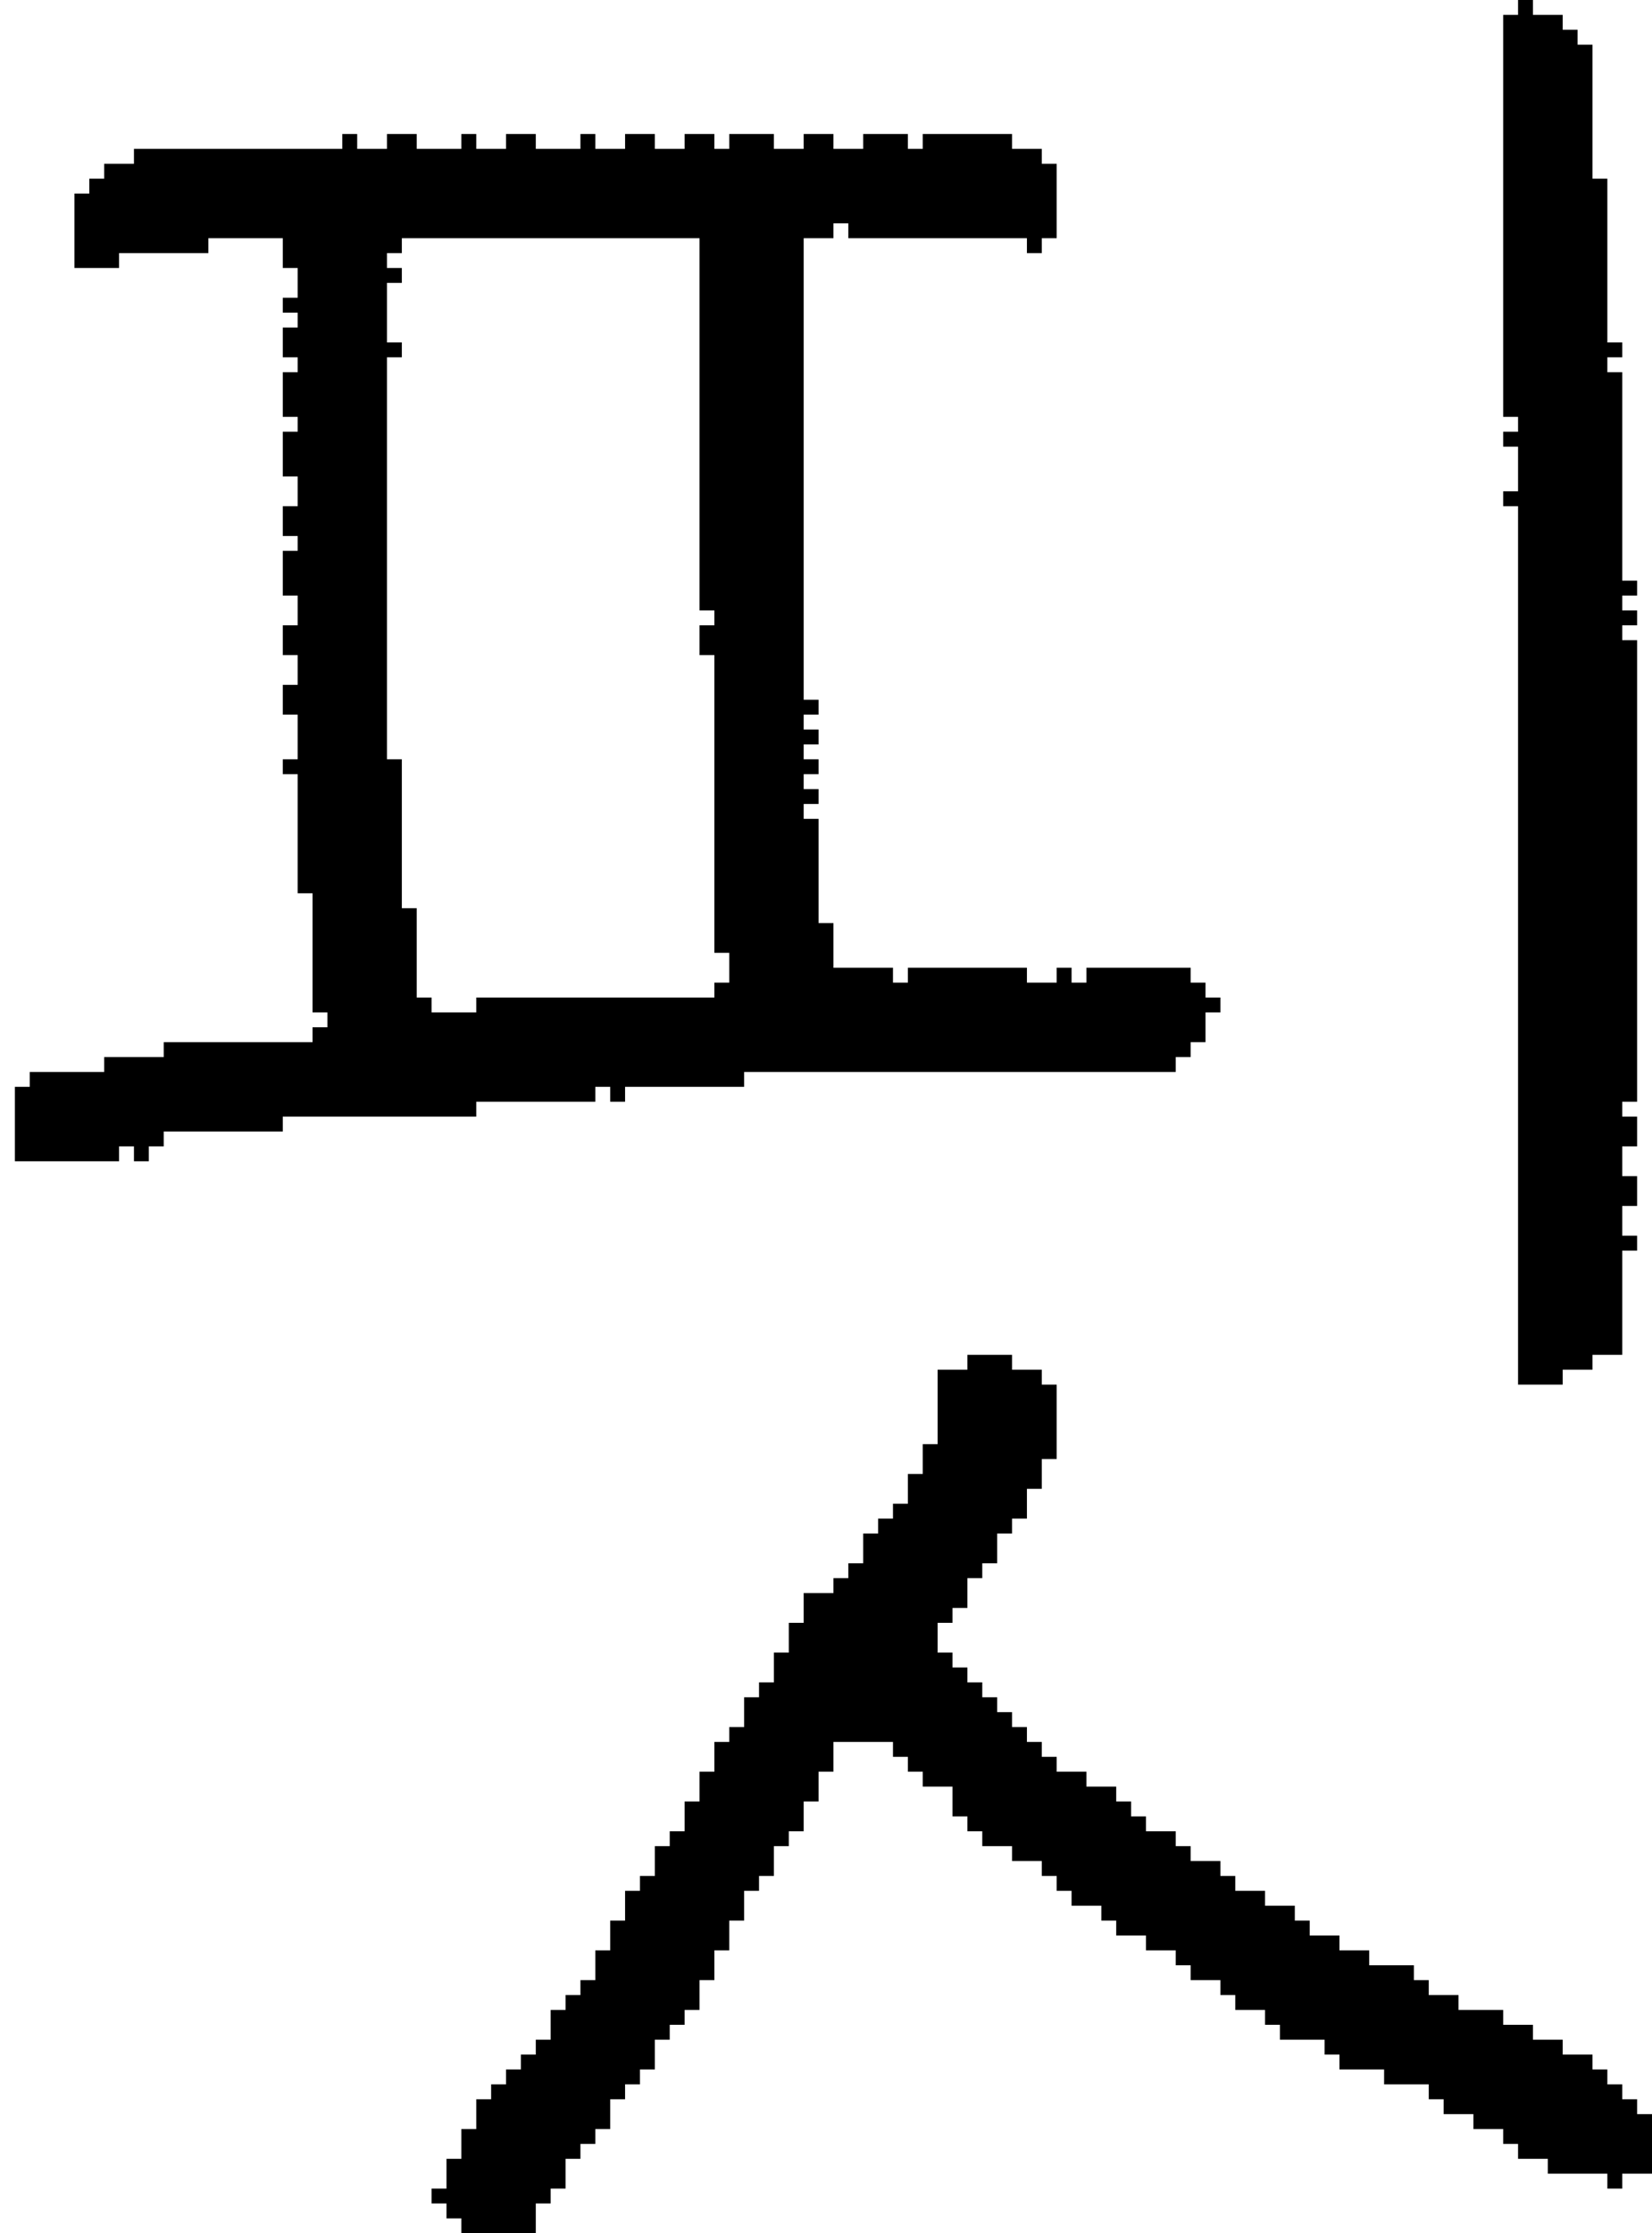 <?xml version="1.0" encoding="UTF-8" standalone="no"?>
<!DOCTYPE svg PUBLIC "-//W3C//DTD SVG 1.1//EN" 
  "http://www.w3.org/Graphics/SVG/1.1/DTD/svg11.dtd">
<svg width="111" height="150"
     xmlns="http://www.w3.org/2000/svg" version="1.1">
 <path d="  M 47,41  L 48,41  L 48,42  L 47,42  L 47,44  L 48,44  L 48,64  L 49,64  L 49,66  L 48,66  L 48,67  L 32,67  L 32,68  L 29,68  L 29,67  L 28,67  L 28,61  L 27,61  L 27,51  L 26,51  L 26,24  L 27,24  L 27,23  L 26,23  L 26,19  L 27,19  L 27,18  L 26,18  L 26,17  L 27,17  L 27,16  L 47,16  Z  M 19,28  L 20,28  L 20,29  L 19,29  L 19,32  L 20,32  L 20,34  L 19,34  L 19,36  L 20,36  L 20,37  L 19,37  L 19,40  L 20,40  L 20,42  L 19,42  L 19,44  L 20,44  L 20,46  L 19,46  L 19,48  L 20,48  L 20,51  L 19,51  L 19,52  L 20,52  L 20,60  L 21,60  L 21,68  L 22,68  L 22,69  L 21,69  L 21,70  L 11,70  L 11,71  L 7,71  L 7,72  L 2,72  L 2,73  L 1,73  L 1,78  L 8,78  L 8,77  L 9,77  L 9,78  L 10,78  L 10,77  L 11,77  L 11,76  L 19,76  L 19,75  L 32,75  L 32,74  L 40,74  L 40,73  L 41,73  L 41,74  L 42,74  L 42,73  L 50,73  L 50,72  L 79,72  L 79,71  L 80,71  L 80,70  L 81,70  L 81,68  L 82,68  L 82,67  L 81,67  L 81,66  L 80,66  L 80,65  L 73,65  L 73,66  L 72,66  L 72,65  L 71,65  L 71,66  L 69,66  L 69,65  L 61,65  L 61,66  L 60,66  L 60,65  L 56,65  L 56,62  L 55,62  L 55,55  L 54,55  L 54,54  L 55,54  L 55,53  L 54,53  L 54,52  L 55,52  L 55,51  L 54,51  L 54,50  L 55,50  L 55,49  L 54,49  L 54,48  L 55,48  L 55,47  L 54,47  L 54,16  L 56,16  L 56,15  L 57,15  L 57,16  L 69,16  L 69,17  L 70,17  L 70,16  L 71,16  L 71,11  L 70,11  L 70,10  L 68,10  L 68,9  L 62,9  L 62,10  L 61,10  L 61,9  L 58,9  L 58,10  L 56,10  L 56,9  L 54,9  L 54,10  L 52,10  L 52,9  L 49,9  L 49,10  L 48,10  L 48,9  L 46,9  L 46,10  L 44,10  L 44,9  L 42,9  L 42,10  L 40,10  L 40,9  L 39,9  L 39,10  L 36,10  L 36,9  L 34,9  L 34,10  L 32,10  L 32,9  L 31,9  L 31,10  L 28,10  L 28,9  L 26,9  L 26,10  L 24,10  L 24,9  L 23,9  L 23,10  L 9,10  L 9,11  L 7,11  L 7,12  L 6,12  L 6,13  L 5,13  L 5,18  L 8,18  L 8,17  L 14,17  L 14,16  L 19,16  L 19,18  L 20,18  L 20,20  L 19,20  L 19,21  L 20,21  L 20,22  L 19,22  L 19,24  L 20,24  L 20,25  L 19,25  Z  " style="fill:rgb(0, 0, 0); fill-opacity:1.000; stroke:none;" />
 <path d="  M 42,129  L 41,129  L 41,131  L 40,131  L 40,133  L 39,133  L 39,134  L 38,134  L 38,135  L 37,135  L 37,137  L 36,137  L 36,138  L 35,138  L 35,139  L 34,139  L 34,140  L 33,140  L 33,141  L 32,141  L 32,143  L 31,143  L 31,145  L 30,145  L 30,147  L 29,147  L 29,148  L 30,148  L 30,149  L 31,149  L 31,150  L 36,150  L 36,148  L 37,148  L 37,147  L 38,147  L 38,145  L 39,145  L 39,144  L 40,144  L 40,143  L 41,143  L 41,141  L 42,141  L 42,140  L 43,140  L 43,139  L 44,139  L 44,137  L 45,137  L 45,136  L 46,136  L 46,135  L 47,135  L 47,133  L 48,133  L 48,131  L 49,131  L 49,129  L 50,129  L 50,127  L 51,127  L 51,126  L 52,126  L 52,124  L 53,124  L 53,123  L 54,123  L 54,121  L 55,121  L 55,119  L 56,119  L 56,117  L 60,117  L 60,118  L 61,118  L 61,119  L 62,119  L 62,120  L 64,120  L 64,122  L 65,122  L 65,123  L 66,123  L 66,124  L 68,124  L 68,125  L 70,125  L 70,126  L 71,126  L 71,127  L 72,127  L 72,128  L 74,128  L 74,129  L 75,129  L 75,130  L 77,130  L 77,131  L 79,131  L 79,132  L 80,132  L 80,133  L 82,133  L 82,134  L 83,134  L 83,135  L 85,135  L 85,136  L 86,136  L 86,137  L 89,137  L 89,138  L 90,138  L 90,139  L 93,139  L 93,140  L 96,140  L 96,141  L 97,141  L 97,142  L 99,142  L 99,143  L 101,143  L 101,144  L 102,144  L 102,145  L 104,145  L 104,146  L 108,146  L 108,147  L 109,147  L 109,146  L 111,146  L 111,142  L 110,142  L 110,141  L 109,141  L 109,140  L 108,140  L 108,139  L 107,139  L 107,138  L 105,138  L 105,137  L 103,137  L 103,136  L 101,136  L 101,135  L 98,135  L 98,134  L 96,134  L 96,133  L 95,133  L 95,132  L 92,132  L 92,131  L 90,131  L 90,130  L 88,130  L 88,129  L 87,129  L 87,128  L 85,128  L 85,127  L 83,127  L 83,126  L 82,126  L 82,125  L 80,125  L 80,124  L 79,124  L 79,123  L 77,123  L 77,122  L 76,122  L 76,121  L 75,121  L 75,120  L 73,120  L 73,119  L 71,119  L 71,118  L 70,118  L 70,117  L 69,117  L 69,116  L 68,116  L 68,115  L 67,115  L 67,114  L 66,114  L 66,113  L 65,113  L 65,112  L 64,112  L 64,111  L 63,111  L 63,109  L 64,109  L 64,108  L 65,108  L 65,106  L 66,106  L 66,105  L 67,105  L 67,103  L 68,103  L 68,102  L 69,102  L 69,100  L 70,100  L 70,98  L 71,98  L 71,93  L 70,93  L 70,92  L 68,92  L 68,91  L 65,91  L 65,92  L 63,92  L 63,97  L 62,97  L 62,99  L 61,99  L 61,101  L 60,101  L 60,102  L 59,102  L 59,103  L 58,103  L 58,105  L 57,105  L 57,106  L 56,106  L 56,107  L 54,107  L 54,109  L 53,109  L 53,111  L 52,111  L 52,113  L 51,113  L 51,114  L 50,114  L 50,116  L 49,116  L 49,117  L 48,117  L 48,119  L 47,119  L 47,121  L 46,121  L 46,123  L 45,123  L 45,124  L 44,124  L 44,126  L 43,126  L 43,127  L 42,127  Z  " style="fill:rgb(0, 0, 0); fill-opacity:1.000; stroke:none;" />
 <path d="  M 102,93  L 105,93  L 105,92  L 107,92  L 107,91  L 109,91  L 109,84  L 110,84  L 110,83  L 109,83  L 109,81  L 110,81  L 110,79  L 109,79  L 109,77  L 110,77  L 110,75  L 109,75  L 109,74  L 110,74  L 110,43  L 109,43  L 109,42  L 110,42  L 110,41  L 109,41  L 109,40  L 110,40  L 110,39  L 109,39  L 109,25  L 108,25  L 108,24  L 109,24  L 109,23  L 108,23  L 108,12  L 107,12  L 107,3  L 106,3  L 106,2  L 105,2  L 105,1  L 103,1  L 103,0  L 102,0  L 102,1  L 101,1  L 101,28  L 102,28  L 102,29  L 101,29  L 101,30  L 102,30  L 102,33  L 101,33  L 101,34  L 102,34  Z  " style="fill:rgb(0, 0, 0); fill-opacity:1.000; stroke:none;" />
</svg>
